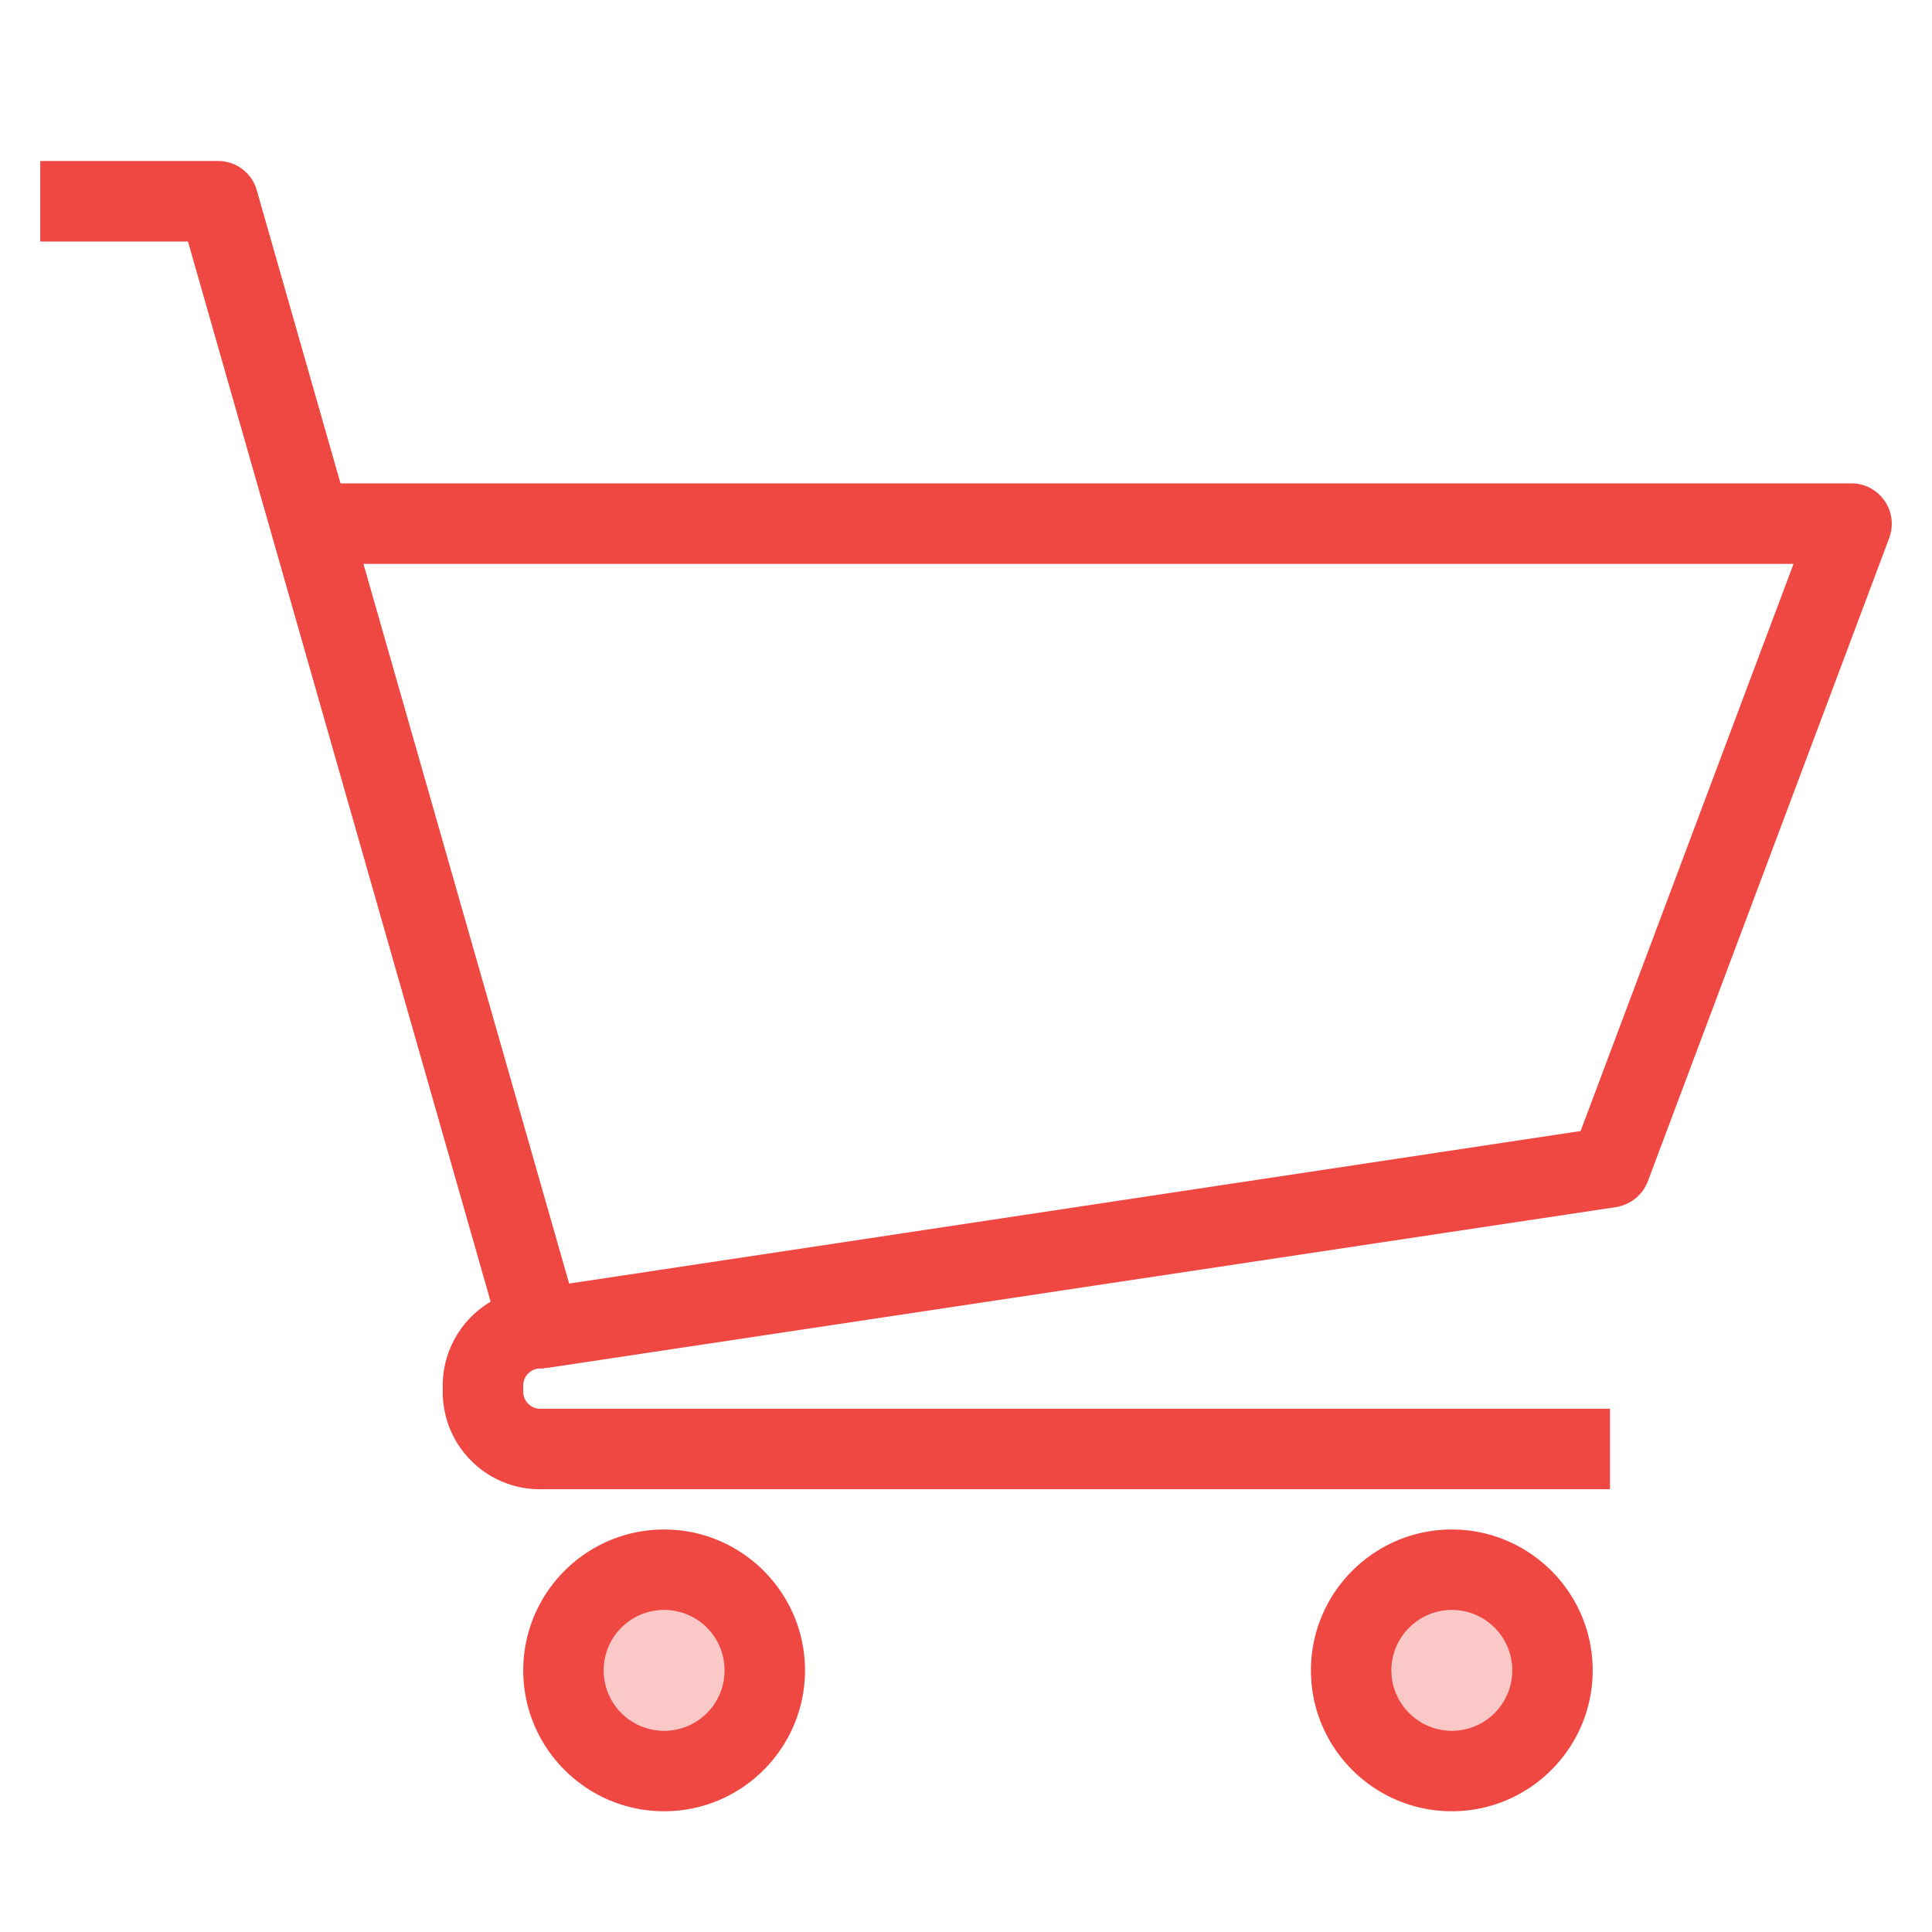 <svg xmlns="http://www.w3.org/2000/svg" viewBox="0 0 48 48"><style>.st0{fill:none}.st1{fill:#fac8c6}.st2{fill:#ef4742}</style><path class="st0" d="M0 0h48v48H0z" id="Boundary"/><g id="Design"><path class="st1" d="M36.07 40c.83 0 1.5.67 1.5 1.5s-.67 1.5-1.5 1.5c-.82 0-1.5-.67-1.5-1.5s.68-1.5 1.5-1.5z"/><circle class="st1" cx="16.5" cy="41.5" r="1.5"/><path class="st2" d="M46.82 12.44a.997.997 0 0 0-.82-.43H8.46L6.38 4.73A.996.996 0 0 0 5.42 4H1v2h3.67l2.29 8.02 5.23 18.32c-.71.42-1.19 1.2-1.19 2.08v.16c0 1.34 1.08 2.42 2.42 2.42H40v-2H13.42c-.23 0-.42-.19-.42-.42v-.16c0-.23.19-.42.42-.42.05 0 .1 0 .15-.02v.01l26.58-4c.36-.06.66-.3.79-.64l6-15.99c.11-.31.07-.65-.12-.92zM39.27 28.1l-25.13 3.79-5.11-17.88h35.53L39.27 28.1zM36.07 38c-1.93 0-3.5 1.57-3.5 3.5s1.57 3.5 3.5 3.5 3.5-1.57 3.5-3.5S38 38 36.07 38zm0 5c-.82 0-1.5-.67-1.5-1.5s.68-1.5 1.5-1.5c.83 0 1.5.67 1.5 1.5s-.67 1.5-1.5 1.5zM16.5 38c-1.93 0-3.5 1.57-3.5 3.5s1.57 3.5 3.5 3.5 3.5-1.57 3.5-3.5-1.57-3.5-3.5-3.5zm0 5c-.83 0-1.5-.67-1.5-1.5s.67-1.5 1.5-1.5 1.5.67 1.5 1.5-.67 1.5-1.5 1.5z"/></g></svg>